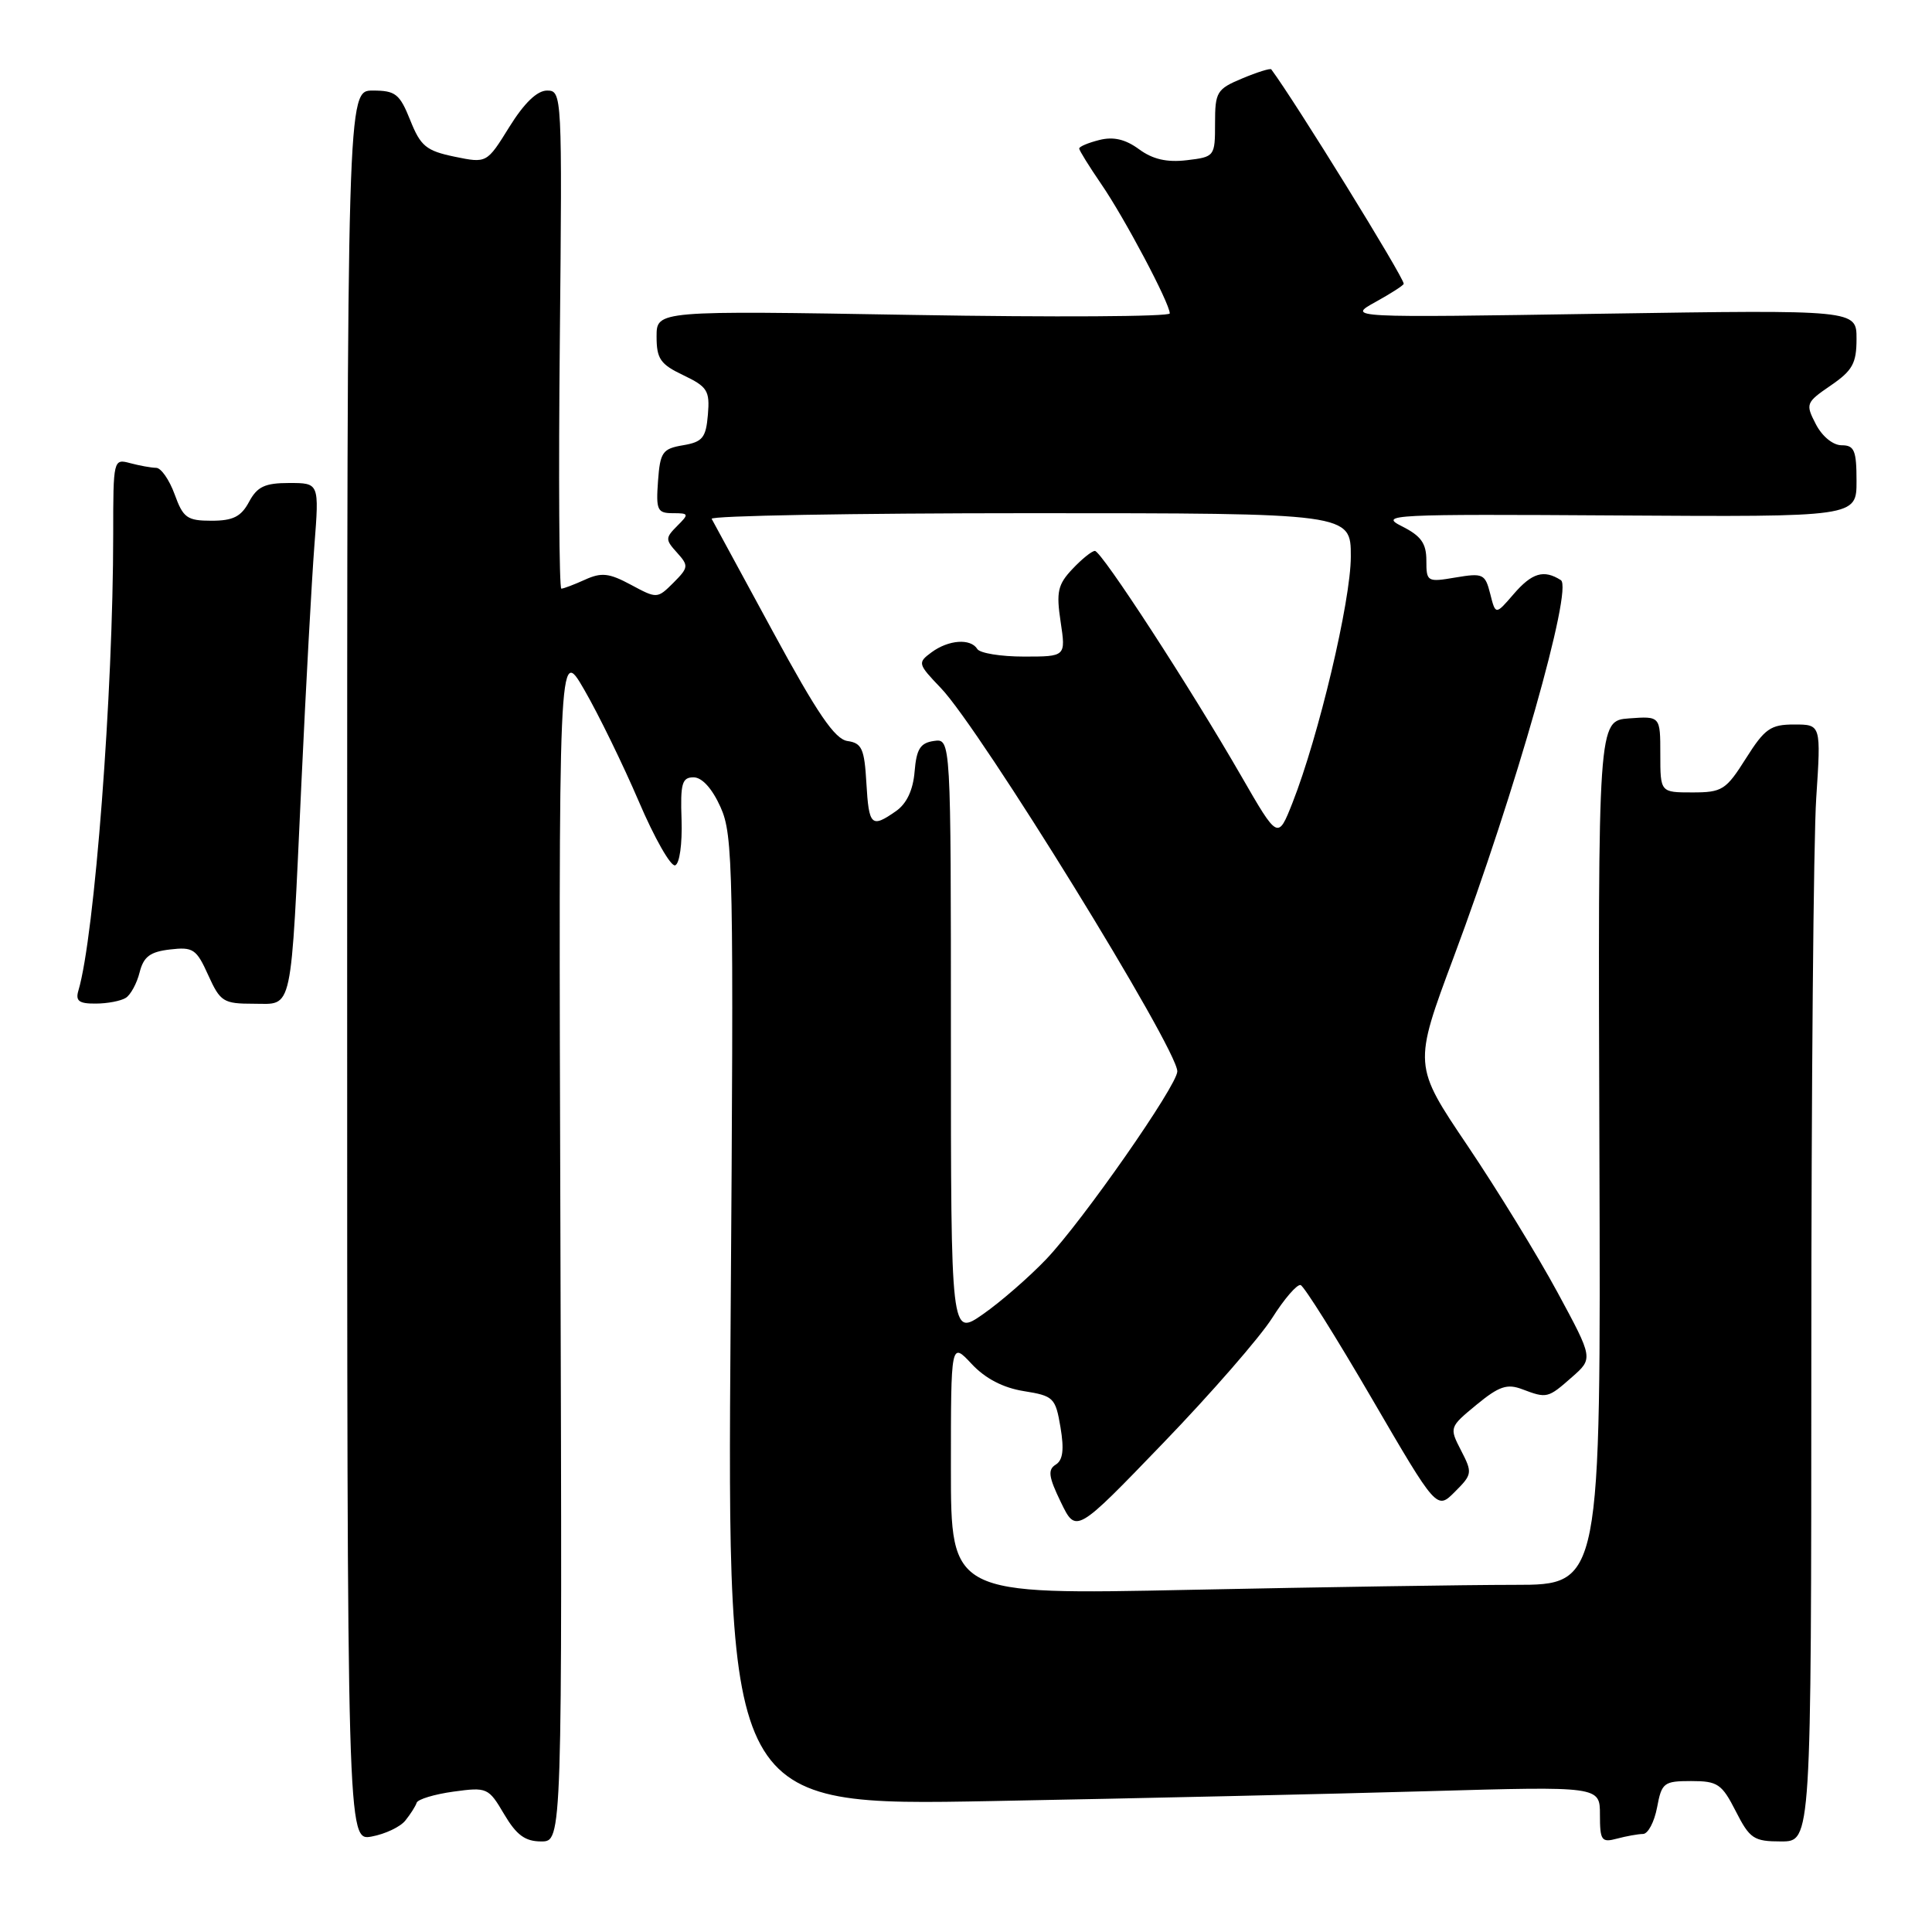 <?xml version="1.0" encoding="UTF-8" standalone="no"?>
<!DOCTYPE svg PUBLIC "-//W3C//DTD SVG 1.1//EN" "http://www.w3.org/Graphics/SVG/1.1/DTD/svg11.dtd" >
<svg xmlns="http://www.w3.org/2000/svg" xmlns:xlink="http://www.w3.org/1999/xlink" version="1.1" viewBox="0 0 256 256">
 <g >
 <path fill="currentColor"
d=" M 53.71 241.23 C 54.38 240.40 55.06 239.34 55.21 238.87 C 55.37 238.41 57.56 237.75 60.08 237.40 C 64.54 236.79 64.73 236.87 66.80 240.39 C 68.44 243.16 69.58 244.00 71.72 244.00 C 74.50 244.00 74.50 244.00 74.26 164.75 C 74.01 85.50 74.01 85.50 77.42 91.40 C 79.30 94.65 82.54 101.29 84.63 106.16 C 86.71 111.04 88.89 114.86 89.46 114.66 C 90.05 114.45 90.41 111.83 90.31 108.64 C 90.14 103.81 90.37 103.00 91.90 103.00 C 93.02 103.00 94.37 104.48 95.48 106.96 C 97.15 110.67 97.24 115.05 96.81 175.12 C 96.35 239.31 96.35 239.31 131.42 238.65 C 150.72 238.29 176.74 237.70 189.25 237.34 C 212.00 236.69 212.00 236.69 212.00 240.46 C 212.00 243.88 212.21 244.18 214.25 243.63 C 215.49 243.30 217.04 243.02 217.70 243.01 C 218.37 243.01 219.20 241.43 219.57 239.50 C 220.18 236.22 220.46 236.00 224.09 236.00 C 227.60 236.00 228.15 236.37 230.00 240.00 C 231.86 243.65 232.38 244.00 236.02 244.00 C 240.00 244.00 240.00 244.00 240.01 179.75 C 240.01 144.41 240.30 111.11 240.66 105.75 C 241.30 96.00 241.30 96.00 237.74 96.00 C 234.61 96.00 233.84 96.54 231.34 100.50 C 228.70 104.68 228.20 105.00 224.25 105.00 C 220.00 105.00 220.00 105.00 220.00 99.94 C 220.00 94.89 220.00 94.89 215.87 95.19 C 211.74 95.50 211.74 95.50 211.93 152.75 C 212.12 210.00 212.12 210.00 200.72 210.00 C 194.45 210.00 175.08 210.30 157.66 210.66 C 126.00 211.32 126.00 211.32 126.00 194.56 C 126.00 177.79 126.00 177.79 128.75 180.73 C 130.56 182.67 132.92 183.89 135.66 184.33 C 139.61 184.96 139.86 185.21 140.52 189.12 C 141.02 192.09 140.84 193.48 139.89 194.07 C 138.81 194.74 138.94 195.69 140.57 199.05 C 142.58 203.20 142.58 203.20 154.11 191.23 C 160.46 184.65 166.96 177.18 168.57 174.64 C 170.18 172.09 171.88 170.13 172.34 170.28 C 172.81 170.44 177.05 177.20 181.78 185.32 C 190.38 200.08 190.38 200.08 192.78 197.67 C 195.09 195.37 195.12 195.14 193.60 192.20 C 192.03 189.15 192.04 189.11 195.64 186.14 C 198.63 183.68 199.70 183.32 201.70 184.08 C 204.98 185.32 205.10 185.29 208.30 182.47 C 211.11 180.00 211.11 180.00 206.38 171.25 C 203.78 166.44 198.42 157.70 194.47 151.83 C 187.27 141.16 187.27 141.16 192.62 126.83 C 200.78 105.00 208.47 77.92 206.82 76.87 C 204.56 75.43 202.99 75.90 200.54 78.75 C 198.17 81.50 198.17 81.50 197.46 78.68 C 196.79 76.04 196.51 75.91 192.87 76.52 C 189.11 77.16 189.00 77.09 189.00 74.27 C 189.00 71.99 188.30 71.01 185.75 69.73 C 182.68 68.19 184.29 68.11 214.25 68.30 C 246.00 68.50 246.00 68.50 246.00 63.75 C 246.00 59.69 245.71 59.00 244.03 59.00 C 242.88 59.00 241.45 57.83 240.61 56.21 C 239.22 53.52 239.28 53.34 242.58 51.08 C 245.47 49.10 246.00 48.15 246.00 44.89 C 246.00 41.05 246.00 41.05 212.25 41.57 C 178.50 42.10 178.50 42.10 182.25 40.02 C 184.31 38.88 186.00 37.80 186.00 37.60 C 186.00 36.73 171.61 13.43 168.45 9.19 C 168.32 9.02 166.59 9.56 164.61 10.39 C 161.23 11.80 161.00 12.18 161.00 16.34 C 161.00 20.73 160.95 20.79 157.25 21.23 C 154.61 21.54 152.74 21.11 150.92 19.77 C 149.12 18.45 147.53 18.08 145.67 18.55 C 144.20 18.92 143.00 19.42 143.00 19.68 C 143.00 19.93 144.32 22.05 145.92 24.39 C 148.99 28.85 155.00 40.19 155.00 41.53 C 155.00 41.96 139.70 42.05 121.00 41.73 C 87.00 41.15 87.00 41.15 87.00 44.59 C 87.00 47.55 87.50 48.27 90.55 49.72 C 93.74 51.25 94.07 51.77 93.80 54.95 C 93.54 58.01 93.10 58.56 90.50 59.00 C 87.78 59.46 87.47 59.91 87.19 63.75 C 86.91 67.59 87.10 68.00 89.16 68.00 C 91.29 68.00 91.33 68.10 89.73 69.69 C 88.15 71.28 88.15 71.51 89.71 73.23 C 91.27 74.96 91.24 75.20 89.23 77.22 C 87.10 79.34 87.05 79.34 83.61 77.49 C 80.71 75.93 79.70 75.82 77.52 76.81 C 76.08 77.46 74.67 78.00 74.38 78.00 C 74.09 78.00 74.00 63.15 74.18 45.00 C 74.50 12.51 74.47 12.00 72.49 12.00 C 71.17 12.00 69.46 13.65 67.49 16.82 C 64.50 21.64 64.50 21.64 60.22 20.76 C 56.48 19.98 55.73 19.37 54.36 15.93 C 52.96 12.44 52.41 12.00 49.39 12.00 C 46.00 12.00 46.00 12.00 46.00 127.97 C 46.00 243.95 46.00 243.95 49.25 243.35 C 51.04 243.02 53.05 242.07 53.71 241.23 Z  M 16.67 132.22 C 17.31 131.82 18.14 130.29 18.50 128.84 C 19.03 126.76 19.88 126.12 22.53 125.81 C 25.59 125.45 26.03 125.75 27.59 129.21 C 29.19 132.74 29.59 133.00 33.61 133.00 C 38.88 133.00 38.49 134.82 39.95 103.50 C 40.54 90.85 41.31 76.79 41.66 72.25 C 42.30 64.00 42.30 64.00 38.32 64.00 C 35.10 64.00 34.08 64.48 33.00 66.50 C 31.95 68.46 30.88 69.00 28.03 69.00 C 24.79 69.00 24.27 68.62 23.14 65.50 C 22.44 63.58 21.34 61.99 20.69 61.99 C 20.03 61.98 18.49 61.70 17.25 61.37 C 15.03 60.77 15.00 60.88 15.00 70.77 C 15.00 91.74 12.53 124.09 10.39 131.25 C 9.98 132.63 10.46 133.00 12.68 132.98 C 14.23 132.98 16.03 132.63 16.67 132.22 Z  M 126.00 137.48 C 126.00 97.86 126.00 97.86 123.75 98.18 C 121.94 98.44 121.44 99.24 121.19 102.23 C 120.99 104.69 120.14 106.49 118.72 107.48 C 115.46 109.76 115.13 109.45 114.80 103.75 C 114.54 99.22 114.20 98.46 112.30 98.19 C 110.62 97.95 108.32 94.58 102.41 83.69 C 98.18 75.88 94.53 69.16 94.30 68.75 C 94.07 68.34 113.03 68.00 136.44 68.00 C 179.00 68.00 179.00 68.00 178.99 73.75 C 178.99 79.62 174.72 97.60 171.26 106.38 C 169.33 111.26 169.33 111.26 164.50 102.88 C 157.76 91.17 145.95 73.00 145.08 73.00 C 144.68 73.00 143.34 74.08 142.10 75.40 C 140.16 77.45 139.94 78.44 140.54 82.40 C 141.23 87.00 141.23 87.00 135.67 87.00 C 132.62 87.00 129.84 86.55 129.50 86.00 C 128.61 84.56 125.70 84.77 123.44 86.43 C 121.56 87.82 121.60 87.96 124.68 91.18 C 129.91 96.63 156.00 138.94 156.00 141.96 C 156.00 143.81 143.46 161.78 138.64 166.84 C 136.36 169.23 132.59 172.51 130.25 174.14 C 126.00 177.10 126.00 177.10 126.00 137.48 Z "/>
</g>
</svg>